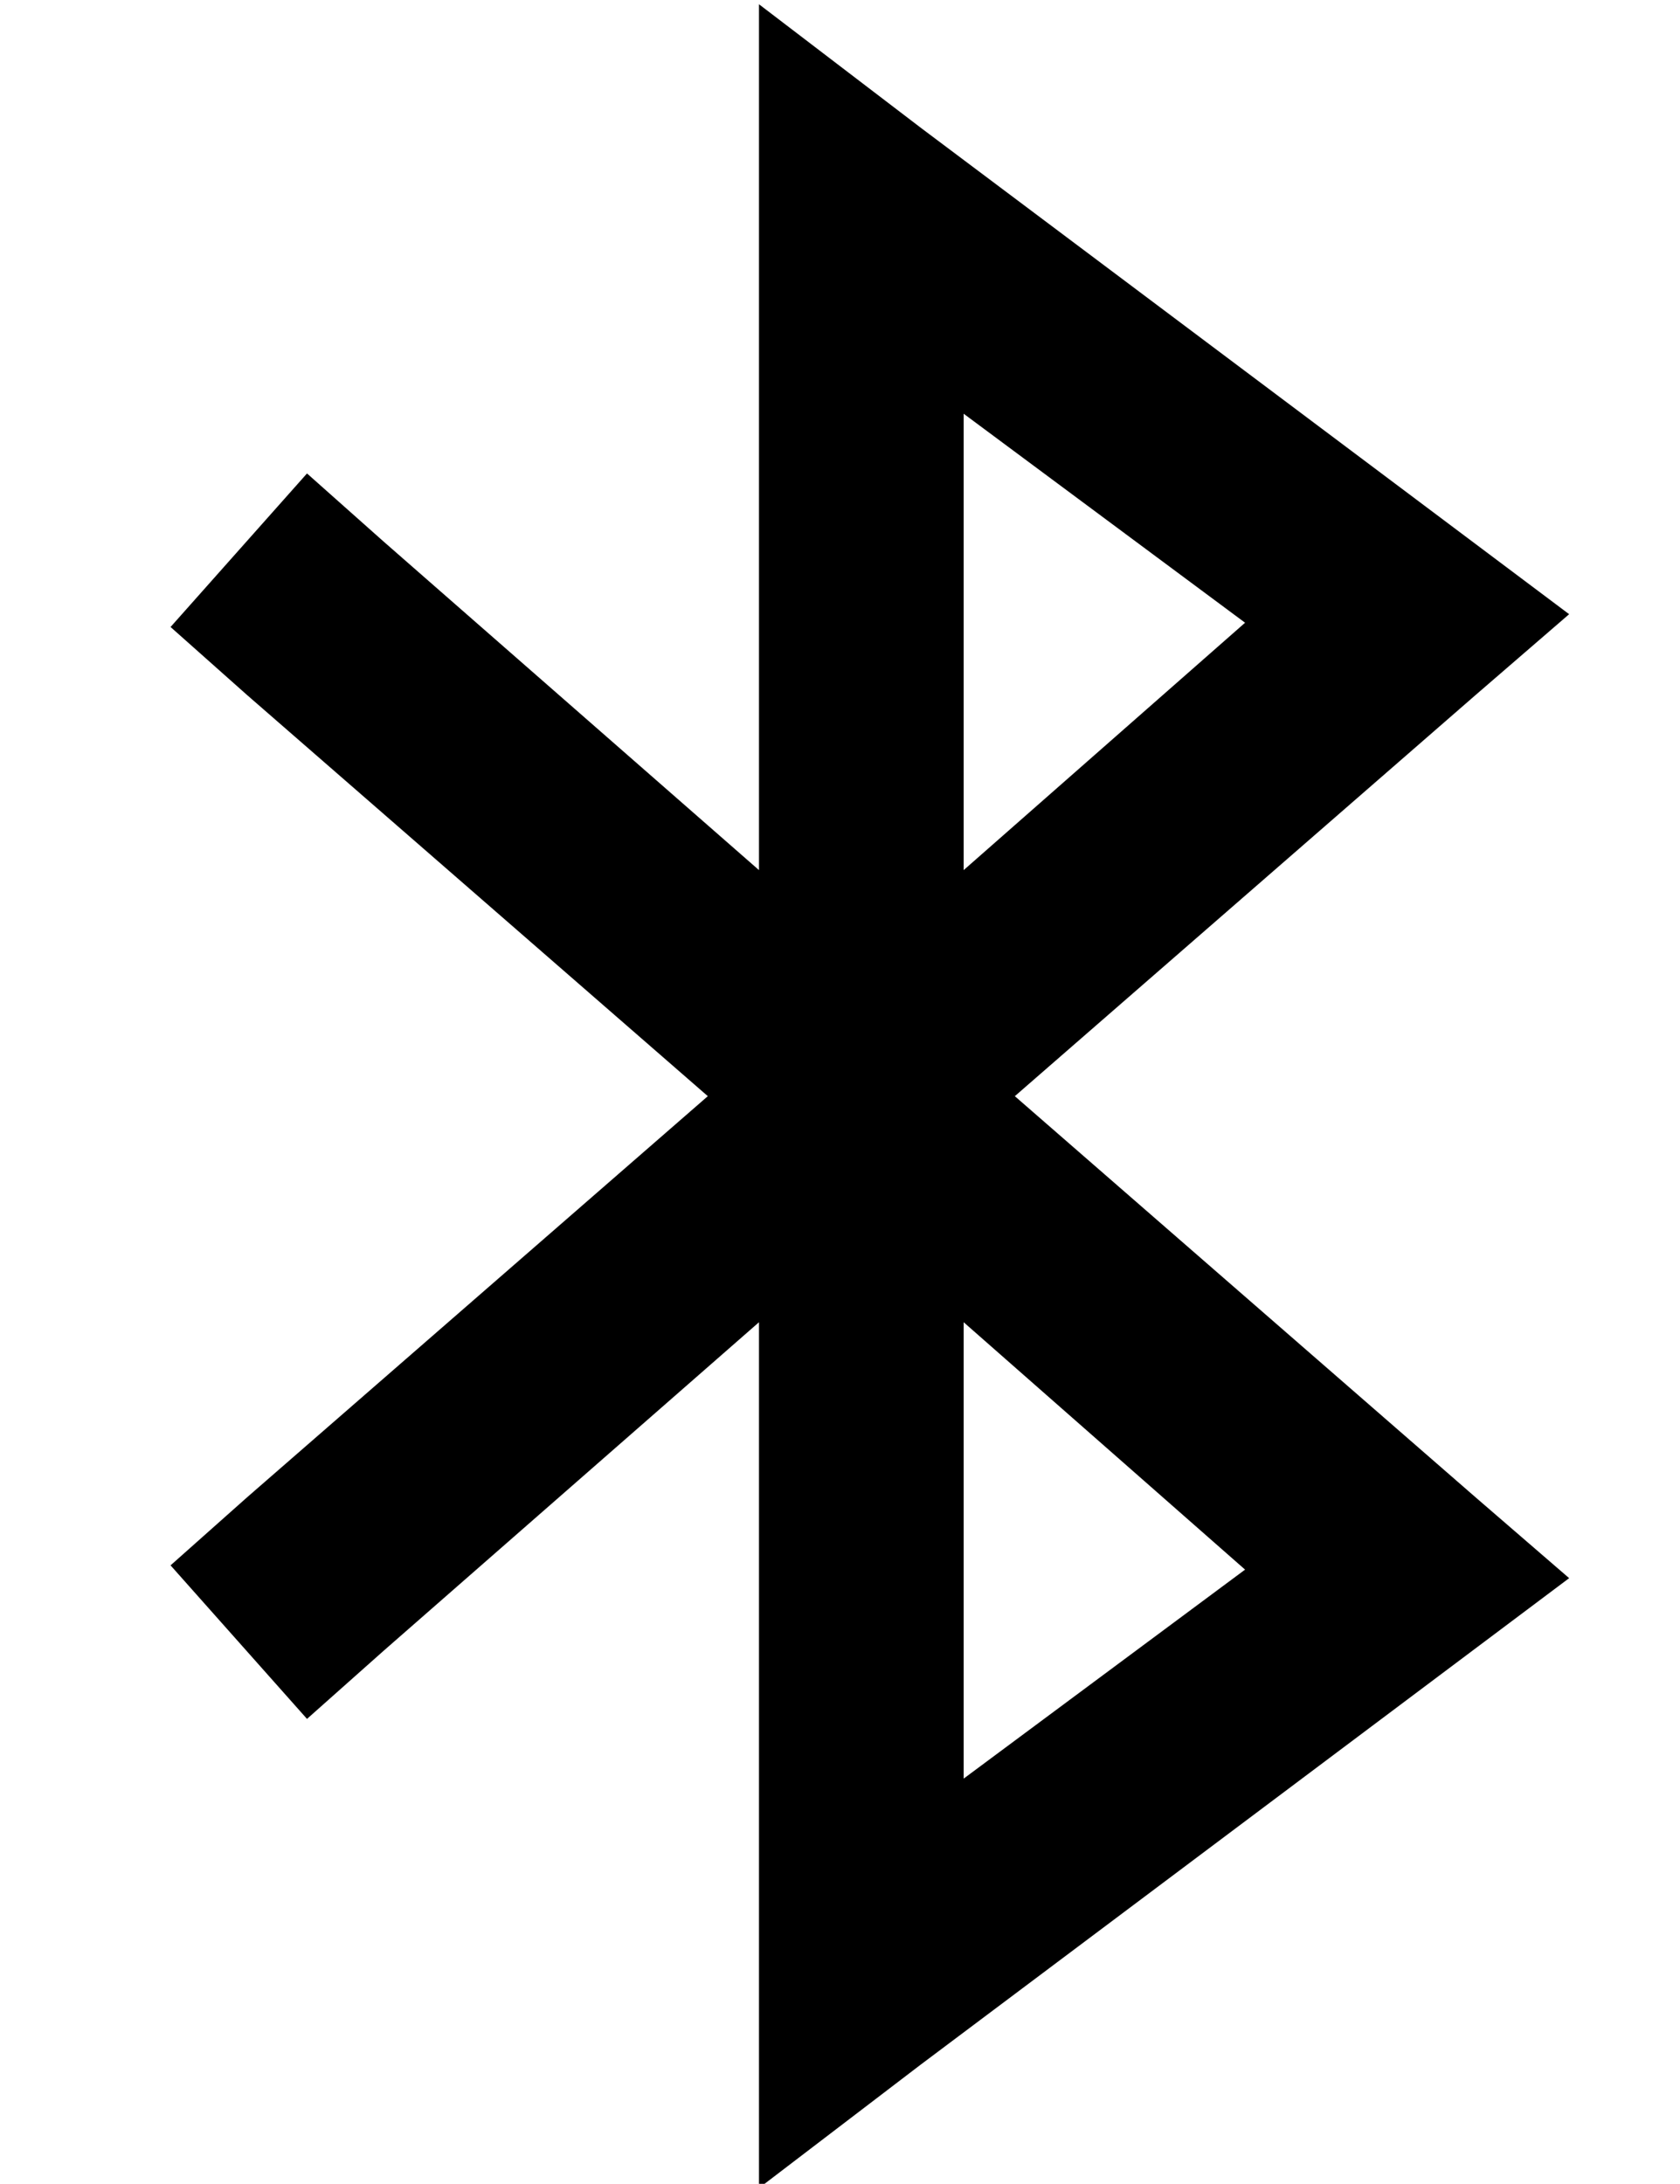 <?xml version="1.0" standalone="no"?>
<!DOCTYPE svg PUBLIC "-//W3C//DTD SVG 1.1//EN" "http://www.w3.org/Graphics/SVG/1.1/DTD/svg11.dtd" >
<svg xmlns="http://www.w3.org/2000/svg" xmlns:xlink="http://www.w3.org/1999/xlink" version="1.1" viewBox="-10 -40 394 512">
   <path fill="currentColor"
d="M168 -39l38 29l-38 -29l38 29l128 96v0l24 18v0l-22 19v0l-108 94v0l108 94v0l22 19v0l-24 18v0l-128 96v0l-38 29v0v-48v0v-155v0l-88 77v0l-18 16v0l-32 -36v0l18 -16v0l108 -94v0l-108 -94v0l-18 -16v0l32 -36v0l18 16v0l88 77v0v-155v0v-48v0zM216 270v107v-107v107
l66 -49v0l-66 -58v0zM216 164l66 -58l-66 58l66 -58l-66 -49v0v107v0z" />
</svg>
